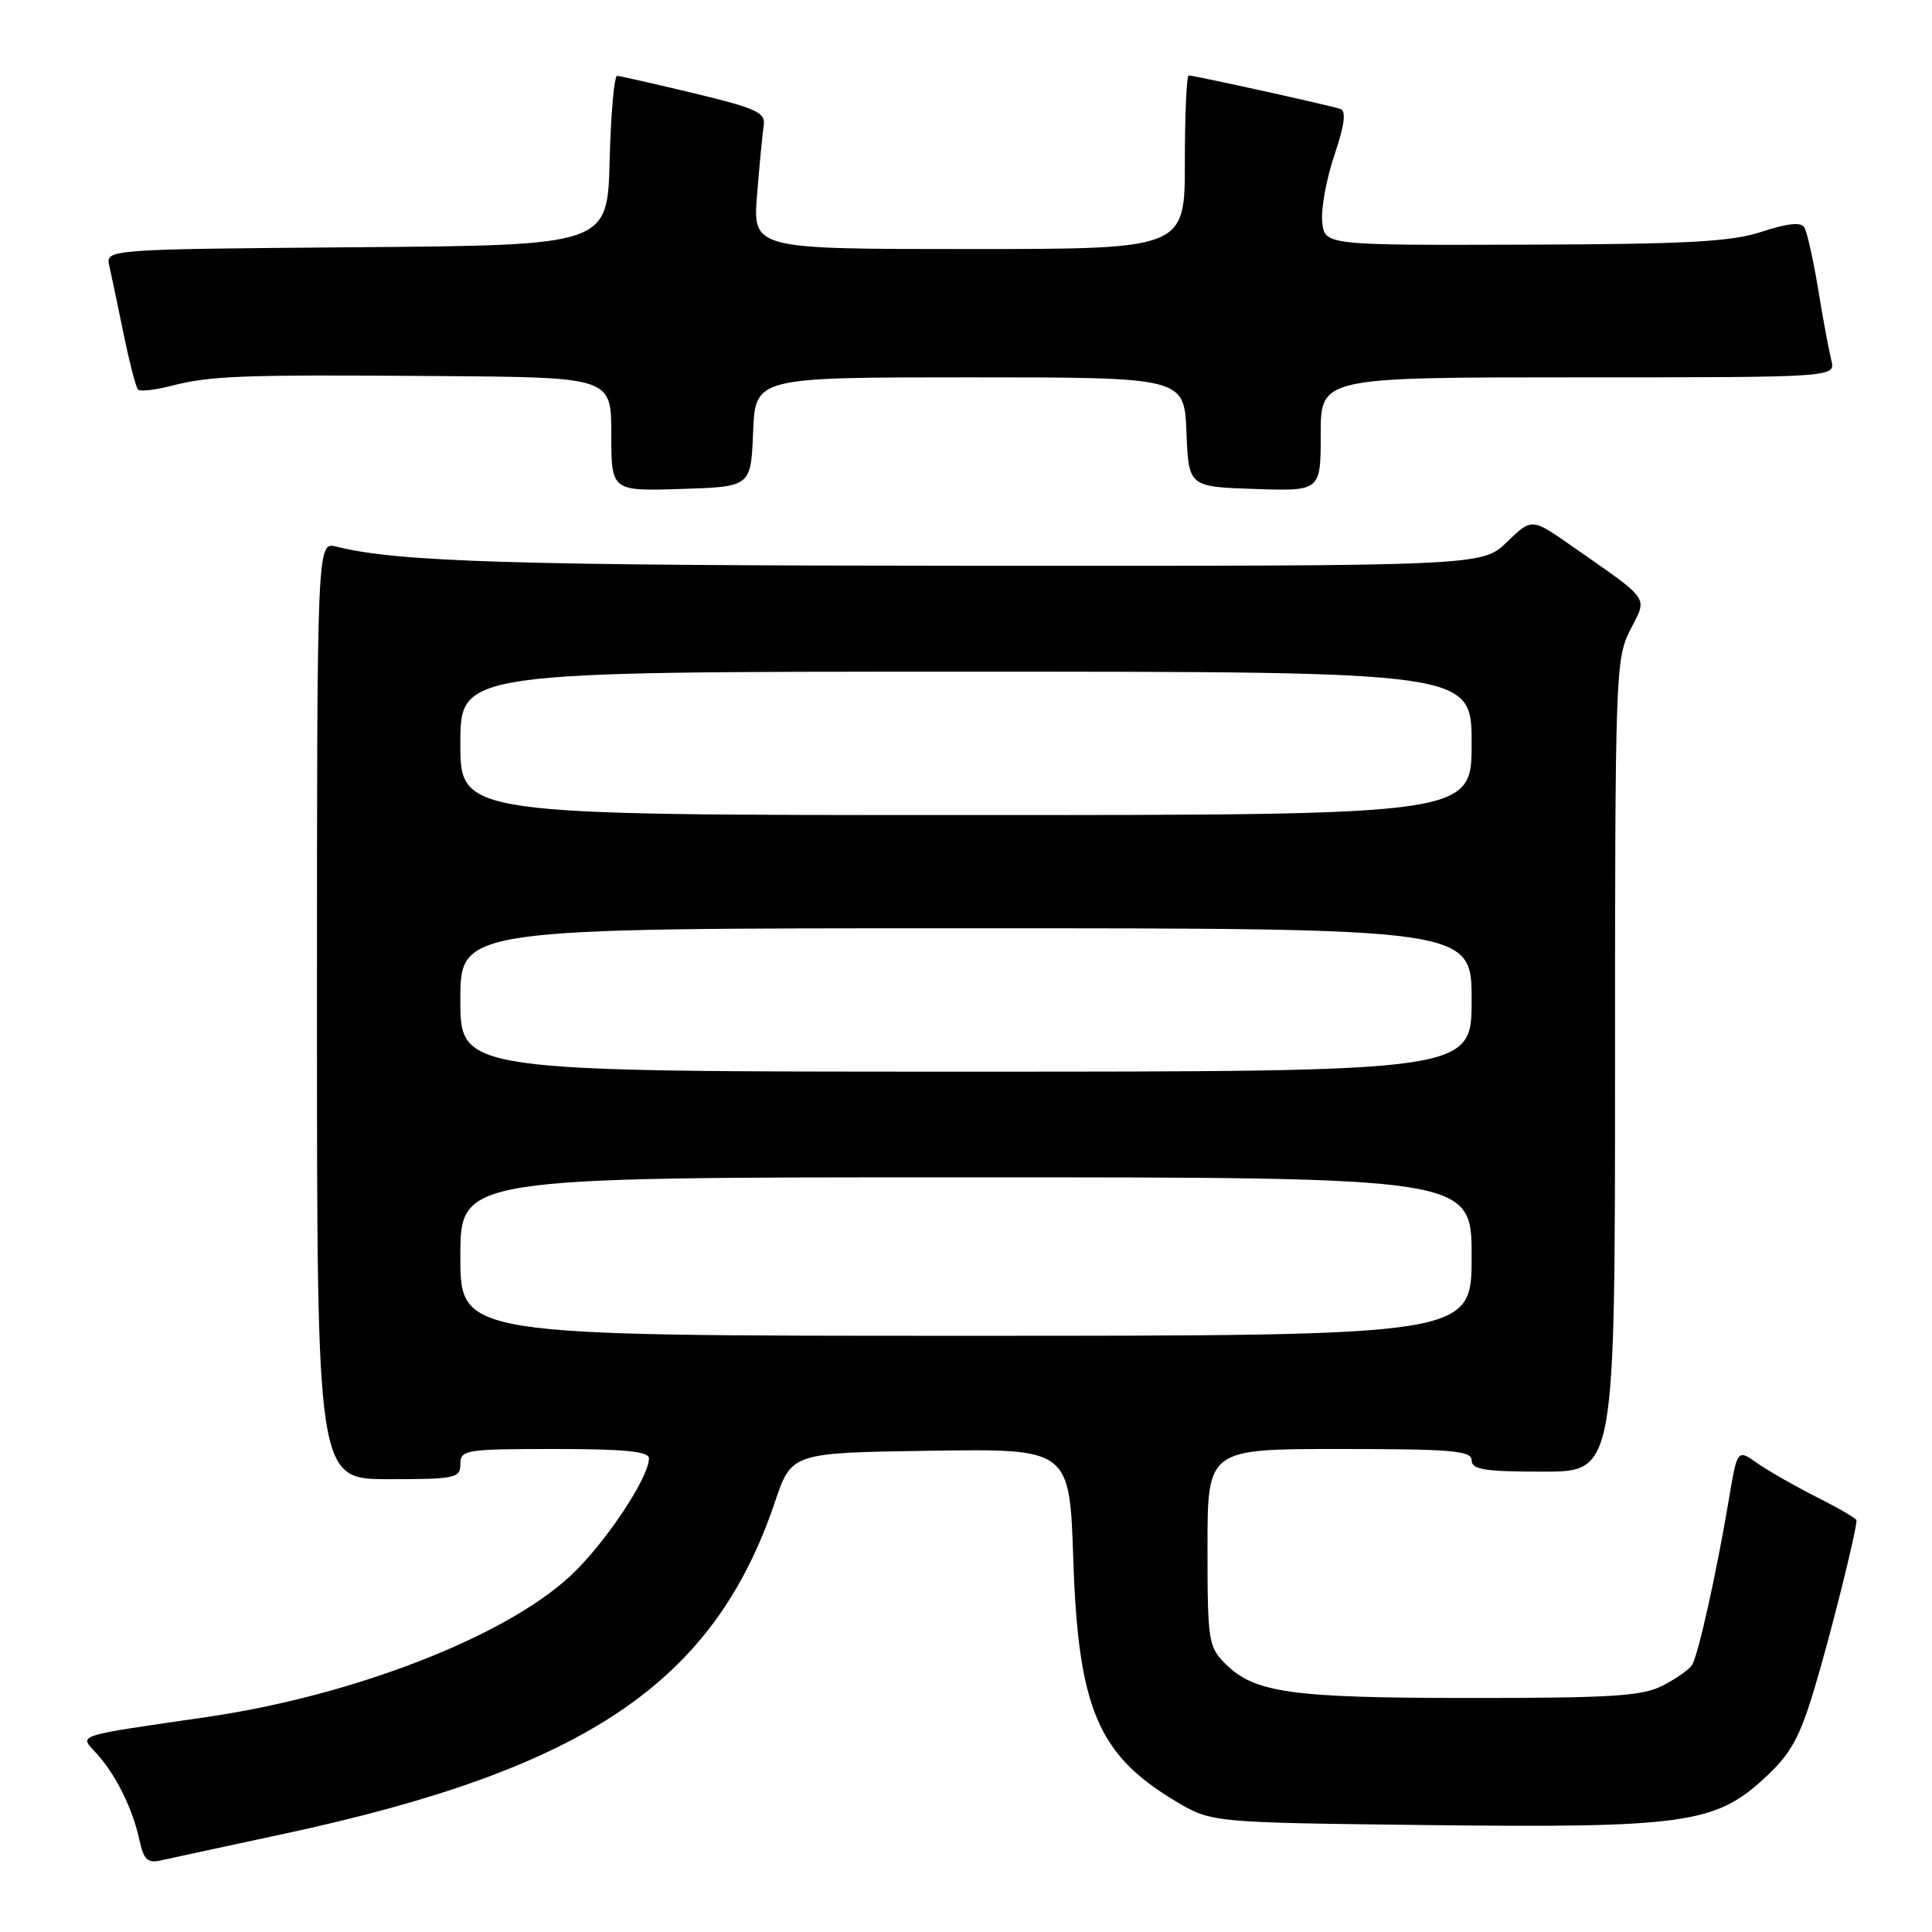 <?xml version="1.0" encoding="UTF-8" standalone="no"?>
<!DOCTYPE svg PUBLIC "-//W3C//DTD SVG 1.1//EN" "http://www.w3.org/Graphics/SVG/1.1/DTD/svg11.dtd" >
<svg xmlns="http://www.w3.org/2000/svg" xmlns:xlink="http://www.w3.org/1999/xlink" version="1.1" viewBox="0 0 256 256">
 <g >
 <path fill="currentColor"
d=" M 37.64 242.99 C 77.69 234.38 94.61 222.94 102.69 199.00 C 104.89 192.50 104.89 192.50 123.31 192.23 C 141.73 191.96 141.73 191.96 142.22 206.73 C 142.88 226.33 145.49 232.51 155.71 238.63 C 160.50 241.50 160.50 241.50 189.00 241.83 C 222.97 242.23 227.27 241.64 233.73 235.68 C 237.31 232.38 238.42 230.39 240.46 223.61 C 242.53 216.75 246.00 202.86 246.00 201.45 C 246.00 201.22 243.64 199.84 240.75 198.39 C 237.86 196.93 234.31 194.90 232.85 193.88 C 230.20 192.01 230.20 192.01 229.07 198.75 C 227.44 208.47 225.01 219.37 224.20 220.63 C 223.82 221.23 222.06 222.46 220.30 223.36 C 217.62 224.74 213.50 225.00 194.80 224.99 C 171.05 224.99 166.22 224.31 162.37 220.46 C 160.12 218.21 160.00 217.44 160.00 205.05 C 160.00 192.00 160.00 192.00 177.50 192.00 C 192.39 192.00 195.00 192.22 195.00 193.50 C 195.00 194.73 196.72 195.00 204.50 195.00 C 214.00 195.00 214.00 195.00 214.00 141.21 C 214.00 89.28 214.07 87.29 216.01 83.48 C 218.31 78.96 218.86 79.75 208.23 72.32 C 202.96 68.64 202.96 68.64 199.68 71.82 C 196.40 75.00 196.40 75.00 128.95 74.97 C 68.15 74.94 52.73 74.48 44.57 72.43 C 42.00 71.78 42.00 71.78 42.00 133.89 C 42.00 196.00 42.00 196.00 51.50 196.00 C 60.33 196.00 61.00 195.86 61.00 194.00 C 61.00 192.11 61.67 192.00 73.50 192.00 C 82.84 192.00 86.00 192.32 85.99 193.25 C 85.97 195.86 80.04 204.71 75.51 208.88 C 66.79 216.93 46.78 224.68 27.50 227.50 C 9.57 230.11 10.48 229.81 12.80 232.35 C 15.33 235.12 17.57 239.64 18.46 243.75 C 19.04 246.43 19.54 246.91 21.33 246.51 C 22.52 246.24 29.86 244.66 37.64 242.99 Z  M 99.79 57.25 C 100.09 50.00 100.09 50.00 128.50 50.00 C 156.91 50.00 156.91 50.00 157.21 57.25 C 157.50 64.50 157.50 64.50 166.25 64.79 C 175.00 65.08 175.00 65.08 175.00 57.54 C 175.00 50.00 175.00 50.00 209.11 50.00 C 243.22 50.00 243.22 50.00 242.66 47.75 C 242.35 46.51 241.56 42.28 240.92 38.35 C 240.27 34.41 239.44 30.72 239.08 30.13 C 238.63 29.40 236.86 29.59 233.46 30.70 C 229.40 32.04 223.69 32.35 202.00 32.42 C 175.50 32.50 175.50 32.50 175.20 29.37 C 175.03 27.66 175.76 23.68 176.82 20.54 C 178.15 16.60 178.40 14.72 177.62 14.44 C 176.33 13.99 158.28 10.00 157.51 10.00 C 157.23 10.00 157.00 15.18 157.00 21.50 C 157.00 33.00 157.00 33.00 128.37 33.00 C 99.74 33.00 99.74 33.00 100.32 25.75 C 100.64 21.76 101.04 17.64 101.20 16.58 C 101.46 14.92 100.19 14.34 92.00 12.37 C 86.78 11.12 82.18 10.07 81.78 10.05 C 81.39 10.02 80.94 15.06 80.78 21.25 C 80.50 32.50 80.50 32.50 47.23 32.76 C 13.97 33.03 13.97 33.03 14.49 35.26 C 14.77 36.49 15.63 40.56 16.39 44.31 C 17.16 48.05 18.01 51.34 18.29 51.62 C 18.57 51.90 20.53 51.68 22.65 51.14 C 27.88 49.78 31.90 49.63 58.25 49.83 C 81.00 50.00 81.00 50.00 81.00 57.54 C 81.00 65.08 81.00 65.08 90.25 64.79 C 99.50 64.50 99.50 64.50 99.79 57.25 Z  M 61.00 166.50 C 61.00 156.00 61.00 156.00 128.00 156.00 C 195.00 156.00 195.00 156.00 195.00 166.50 C 195.00 177.00 195.00 177.00 128.00 177.00 C 61.00 177.00 61.00 177.00 61.00 166.50 Z  M 61.00 132.50 C 61.00 123.00 61.00 123.00 128.00 123.00 C 195.00 123.00 195.00 123.00 195.00 132.50 C 195.00 142.00 195.00 142.00 128.00 142.00 C 61.00 142.00 61.00 142.00 61.00 132.50 Z  M 61.00 98.50 C 61.00 89.00 61.00 89.00 128.00 89.00 C 195.00 89.00 195.00 89.00 195.00 98.50 C 195.00 108.00 195.00 108.00 128.00 108.00 C 61.00 108.00 61.00 108.00 61.00 98.50 Z "/>
</g>
</svg>